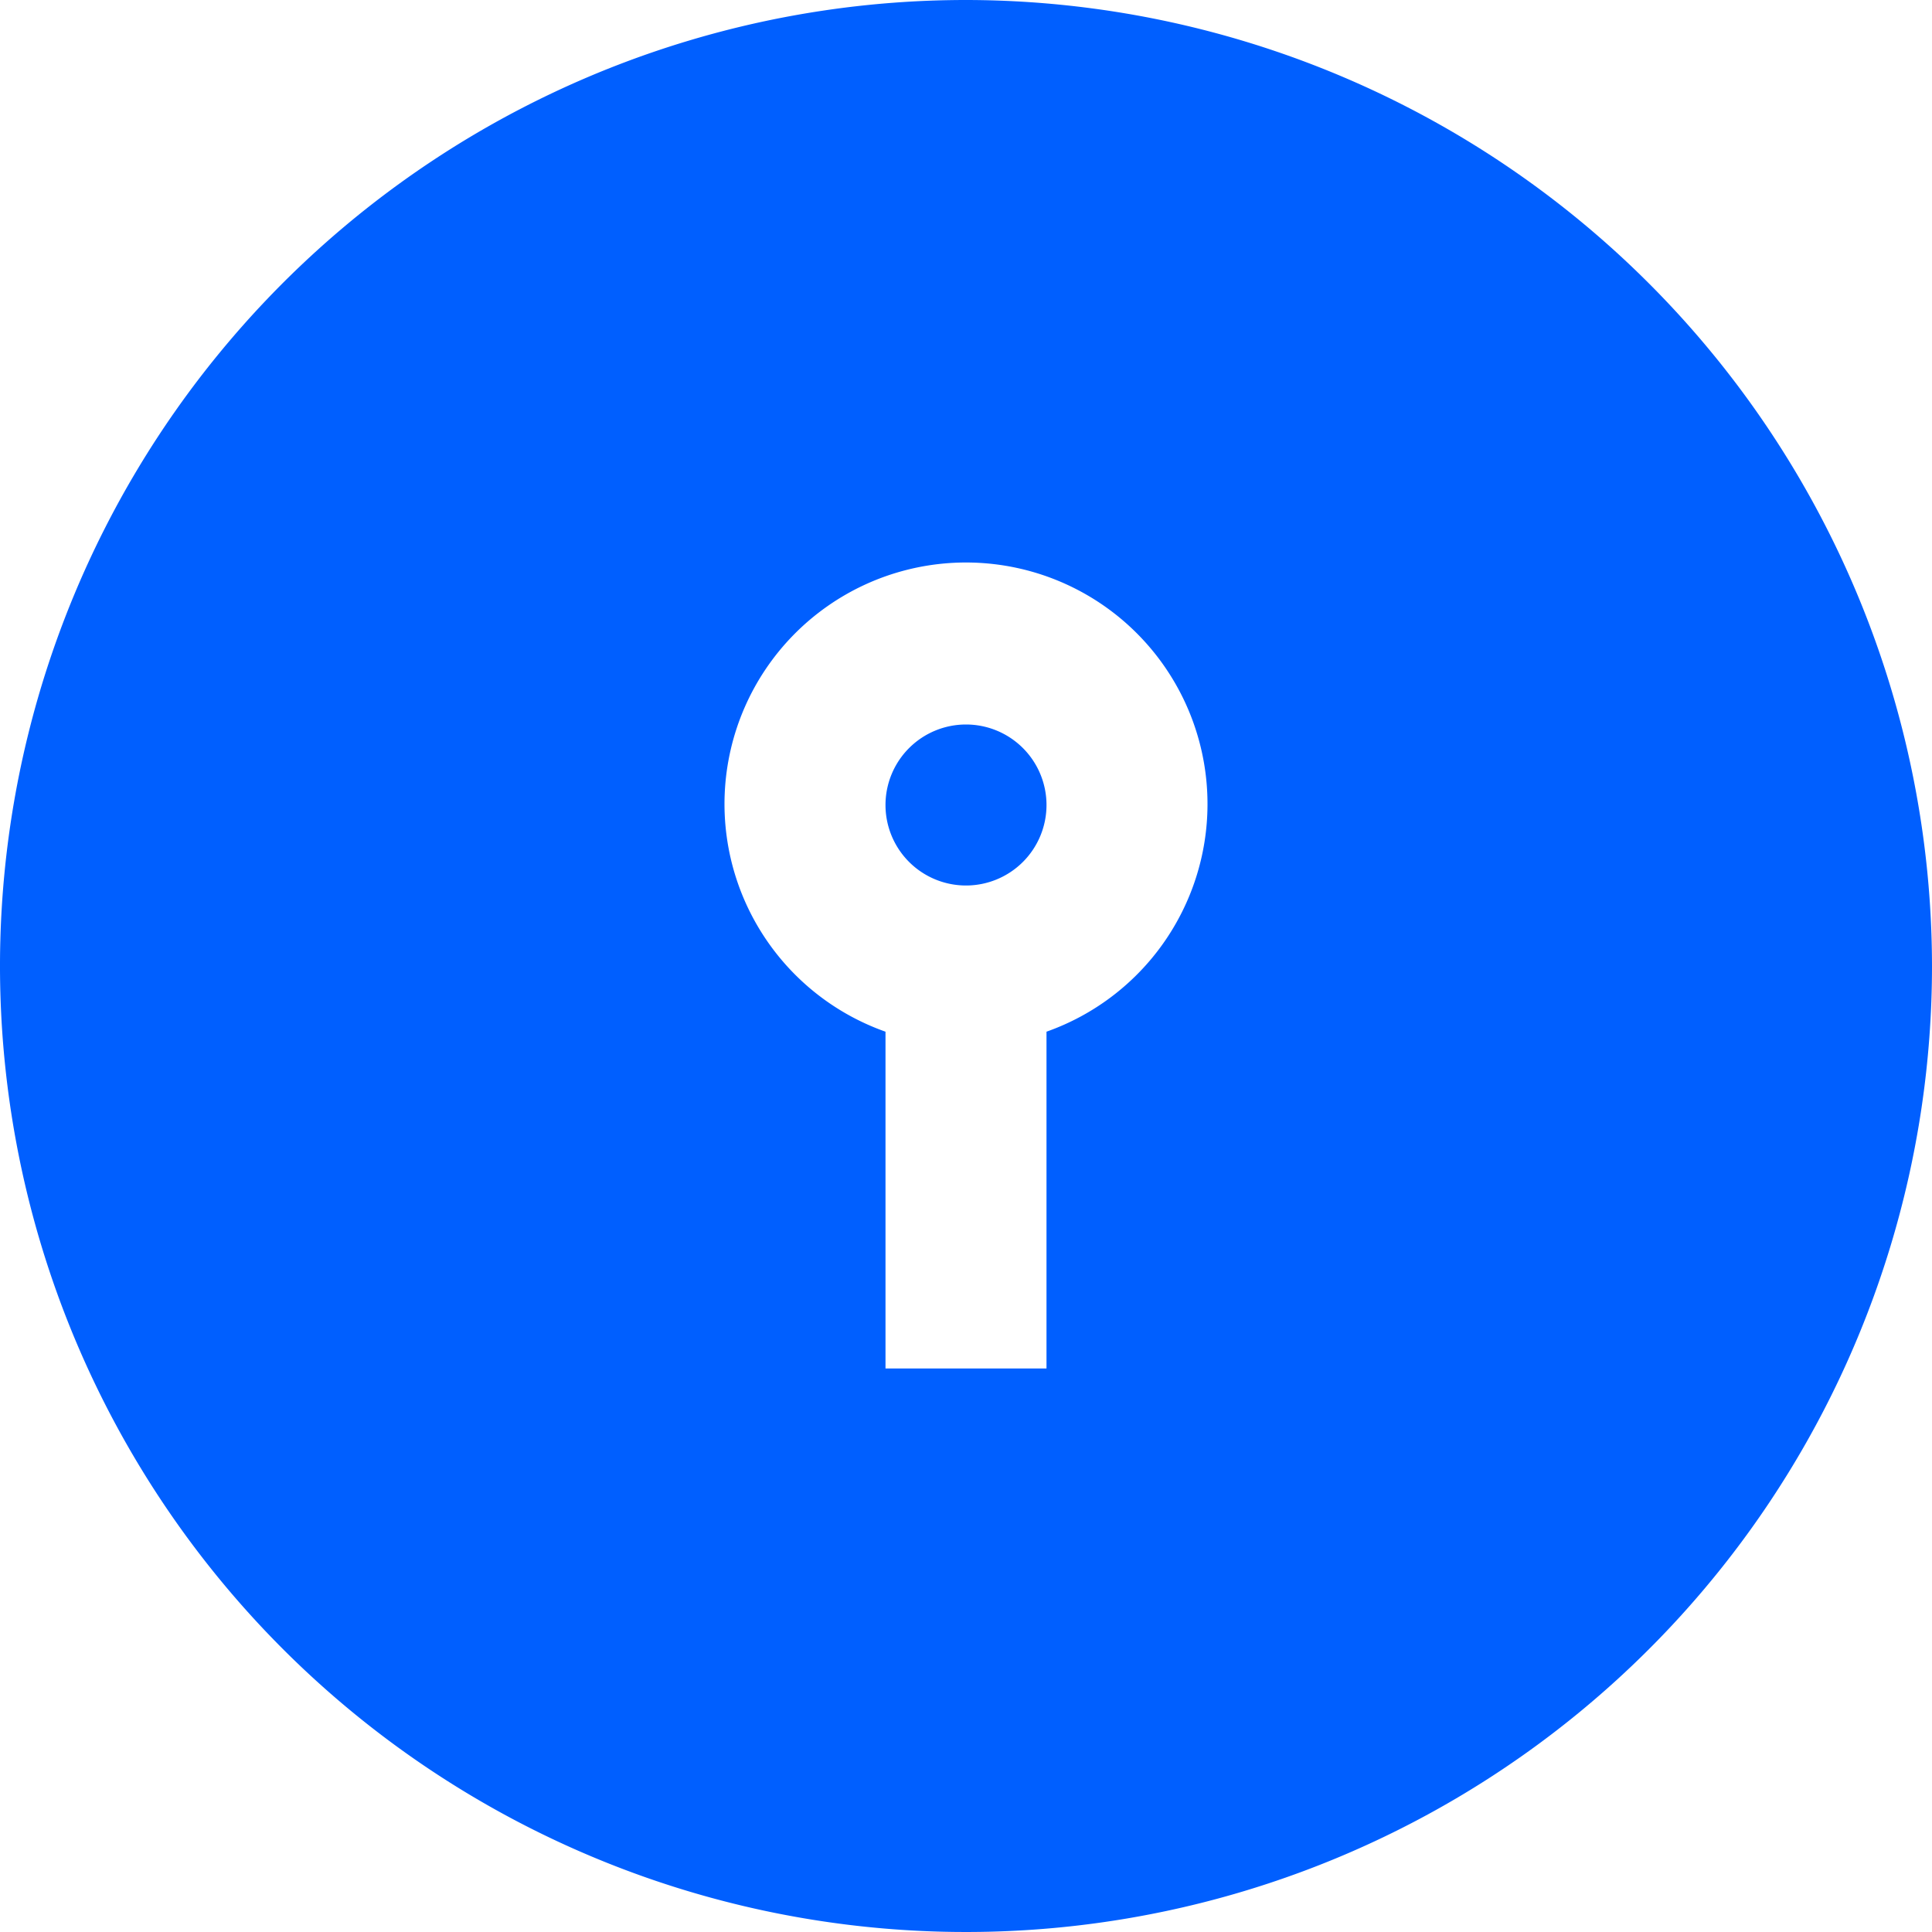 <svg id="Layer_1" data-name="Layer 1" xmlns="http://www.w3.org/2000/svg" viewBox="0 0 24 24"><defs><style>.cls-1{fill:#005fff;}</style></defs><path class="cls-1"  d="M13,10a1,1,0,1,1-1-1A1,1,0,0,1,13,10Zm11,2A12,12,0,1,1,12,0,12.013,12.013,0,0,1,24,12Zm-9-2a3,3,0,1,0-4,2.816V17h2V12.816A3,3,0,0,0,15,10Z"/></svg>